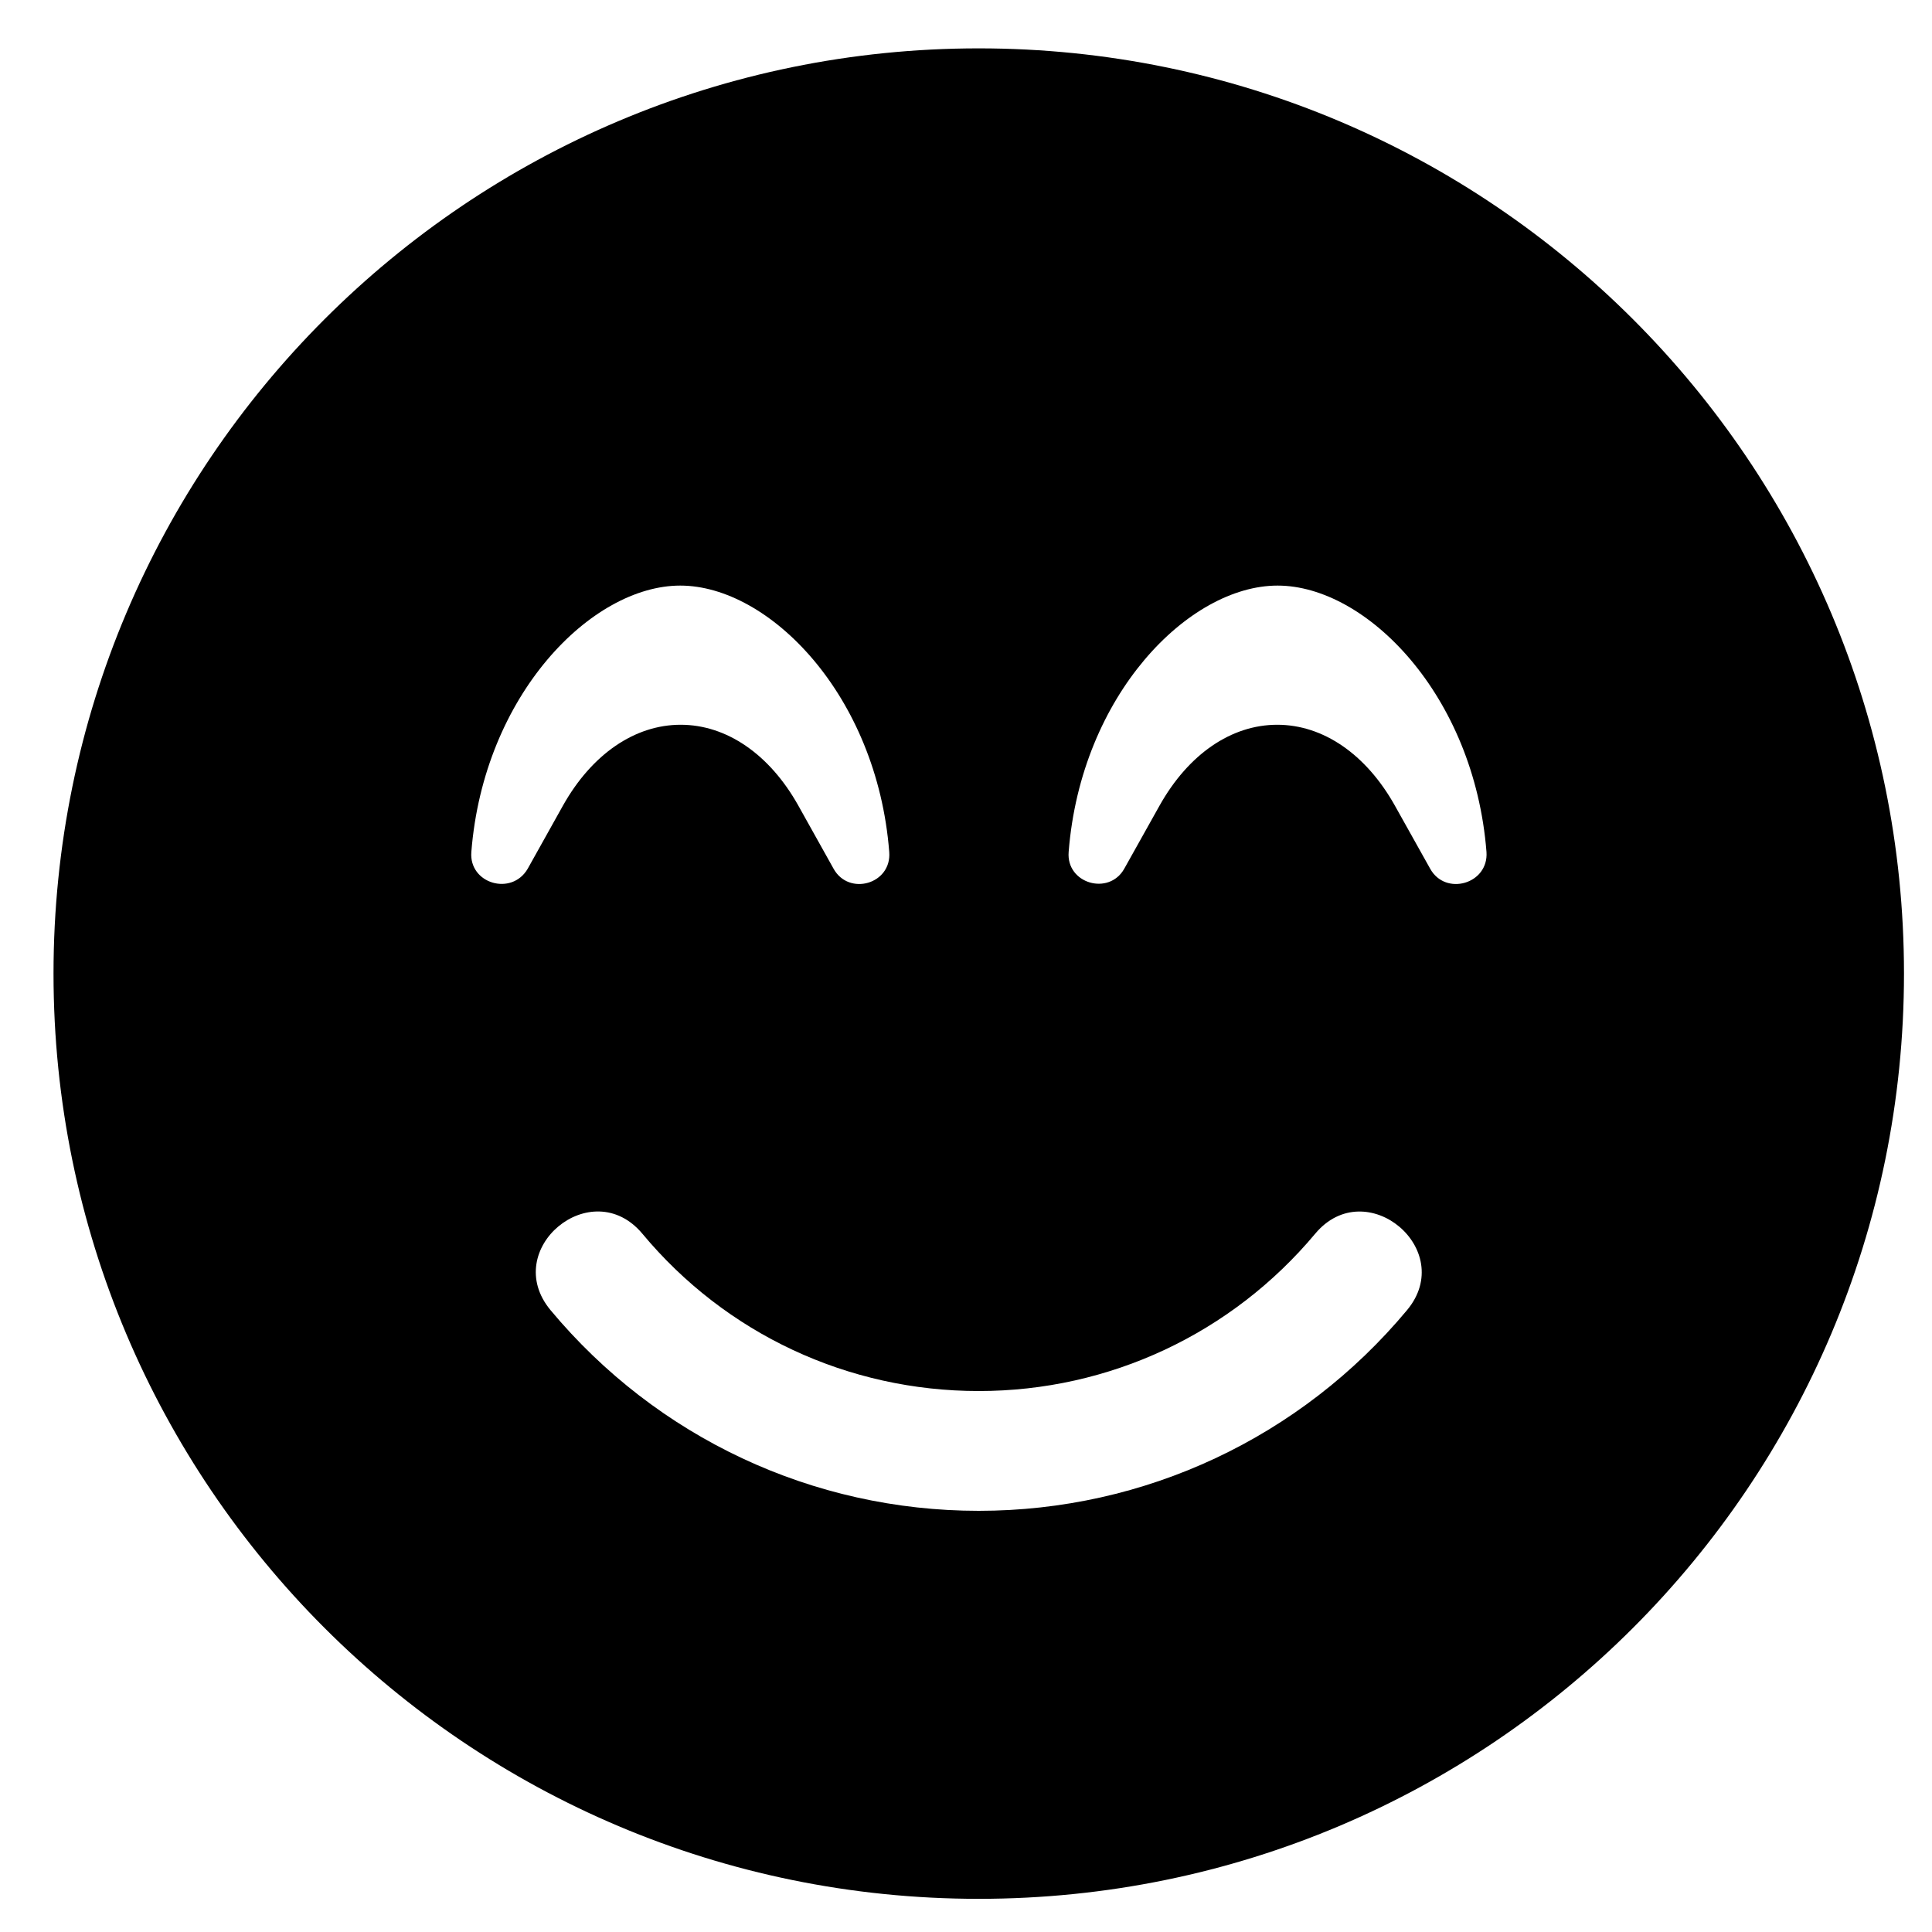 <svg width="30" height="30" viewBox="0 0 30 30" fill="none" xmlns="http://www.w3.org/2000/svg">
<g clip-path="url(#clip0_201_4435)">
<path d="M15.198 0.751C7.261 0.751 0.831 7.181 0.831 15.117C0.831 23.054 7.261 29.485 15.198 29.485C23.135 29.485 29.565 23.054 29.565 15.117C29.565 7.181 23.135 0.751 15.198 0.751ZM7.319 13.229C7.511 10.79 9.185 9.093 10.563 9.093C11.942 9.093 13.617 10.79 13.808 13.229C13.848 13.727 13.182 13.918 12.944 13.49L12.394 12.505C11.948 11.711 11.282 11.254 10.569 11.254C9.857 11.254 9.191 11.711 8.744 12.505L8.194 13.49C7.945 13.918 7.279 13.721 7.319 13.229ZM21.849 20.343C20.198 22.324 17.776 23.46 15.198 23.46C12.62 23.46 10.199 22.324 8.548 20.343C7.765 19.399 9.185 18.217 9.973 19.155C11.27 20.714 13.17 21.6 15.198 21.6C17.226 21.6 19.126 20.708 20.424 19.155C21.211 18.217 22.631 19.404 21.849 20.343ZM22.208 13.49L21.657 12.505C21.211 11.711 20.545 11.254 19.833 11.254C19.12 11.254 18.454 11.711 18.008 12.505L17.457 13.49C17.22 13.912 16.554 13.721 16.594 13.229C16.785 10.79 18.46 9.093 19.838 9.093C21.217 9.093 22.891 10.79 23.082 13.229C23.117 13.727 22.445 13.918 22.208 13.49Z" fill="black"/>
</g>
<defs>
<clipPath id="clip0_201_4435">
<rect width="28.734" height="29.661" fill="white" transform="translate(0.831 0.287)"/>
</clipPath>
</defs>
</svg>
